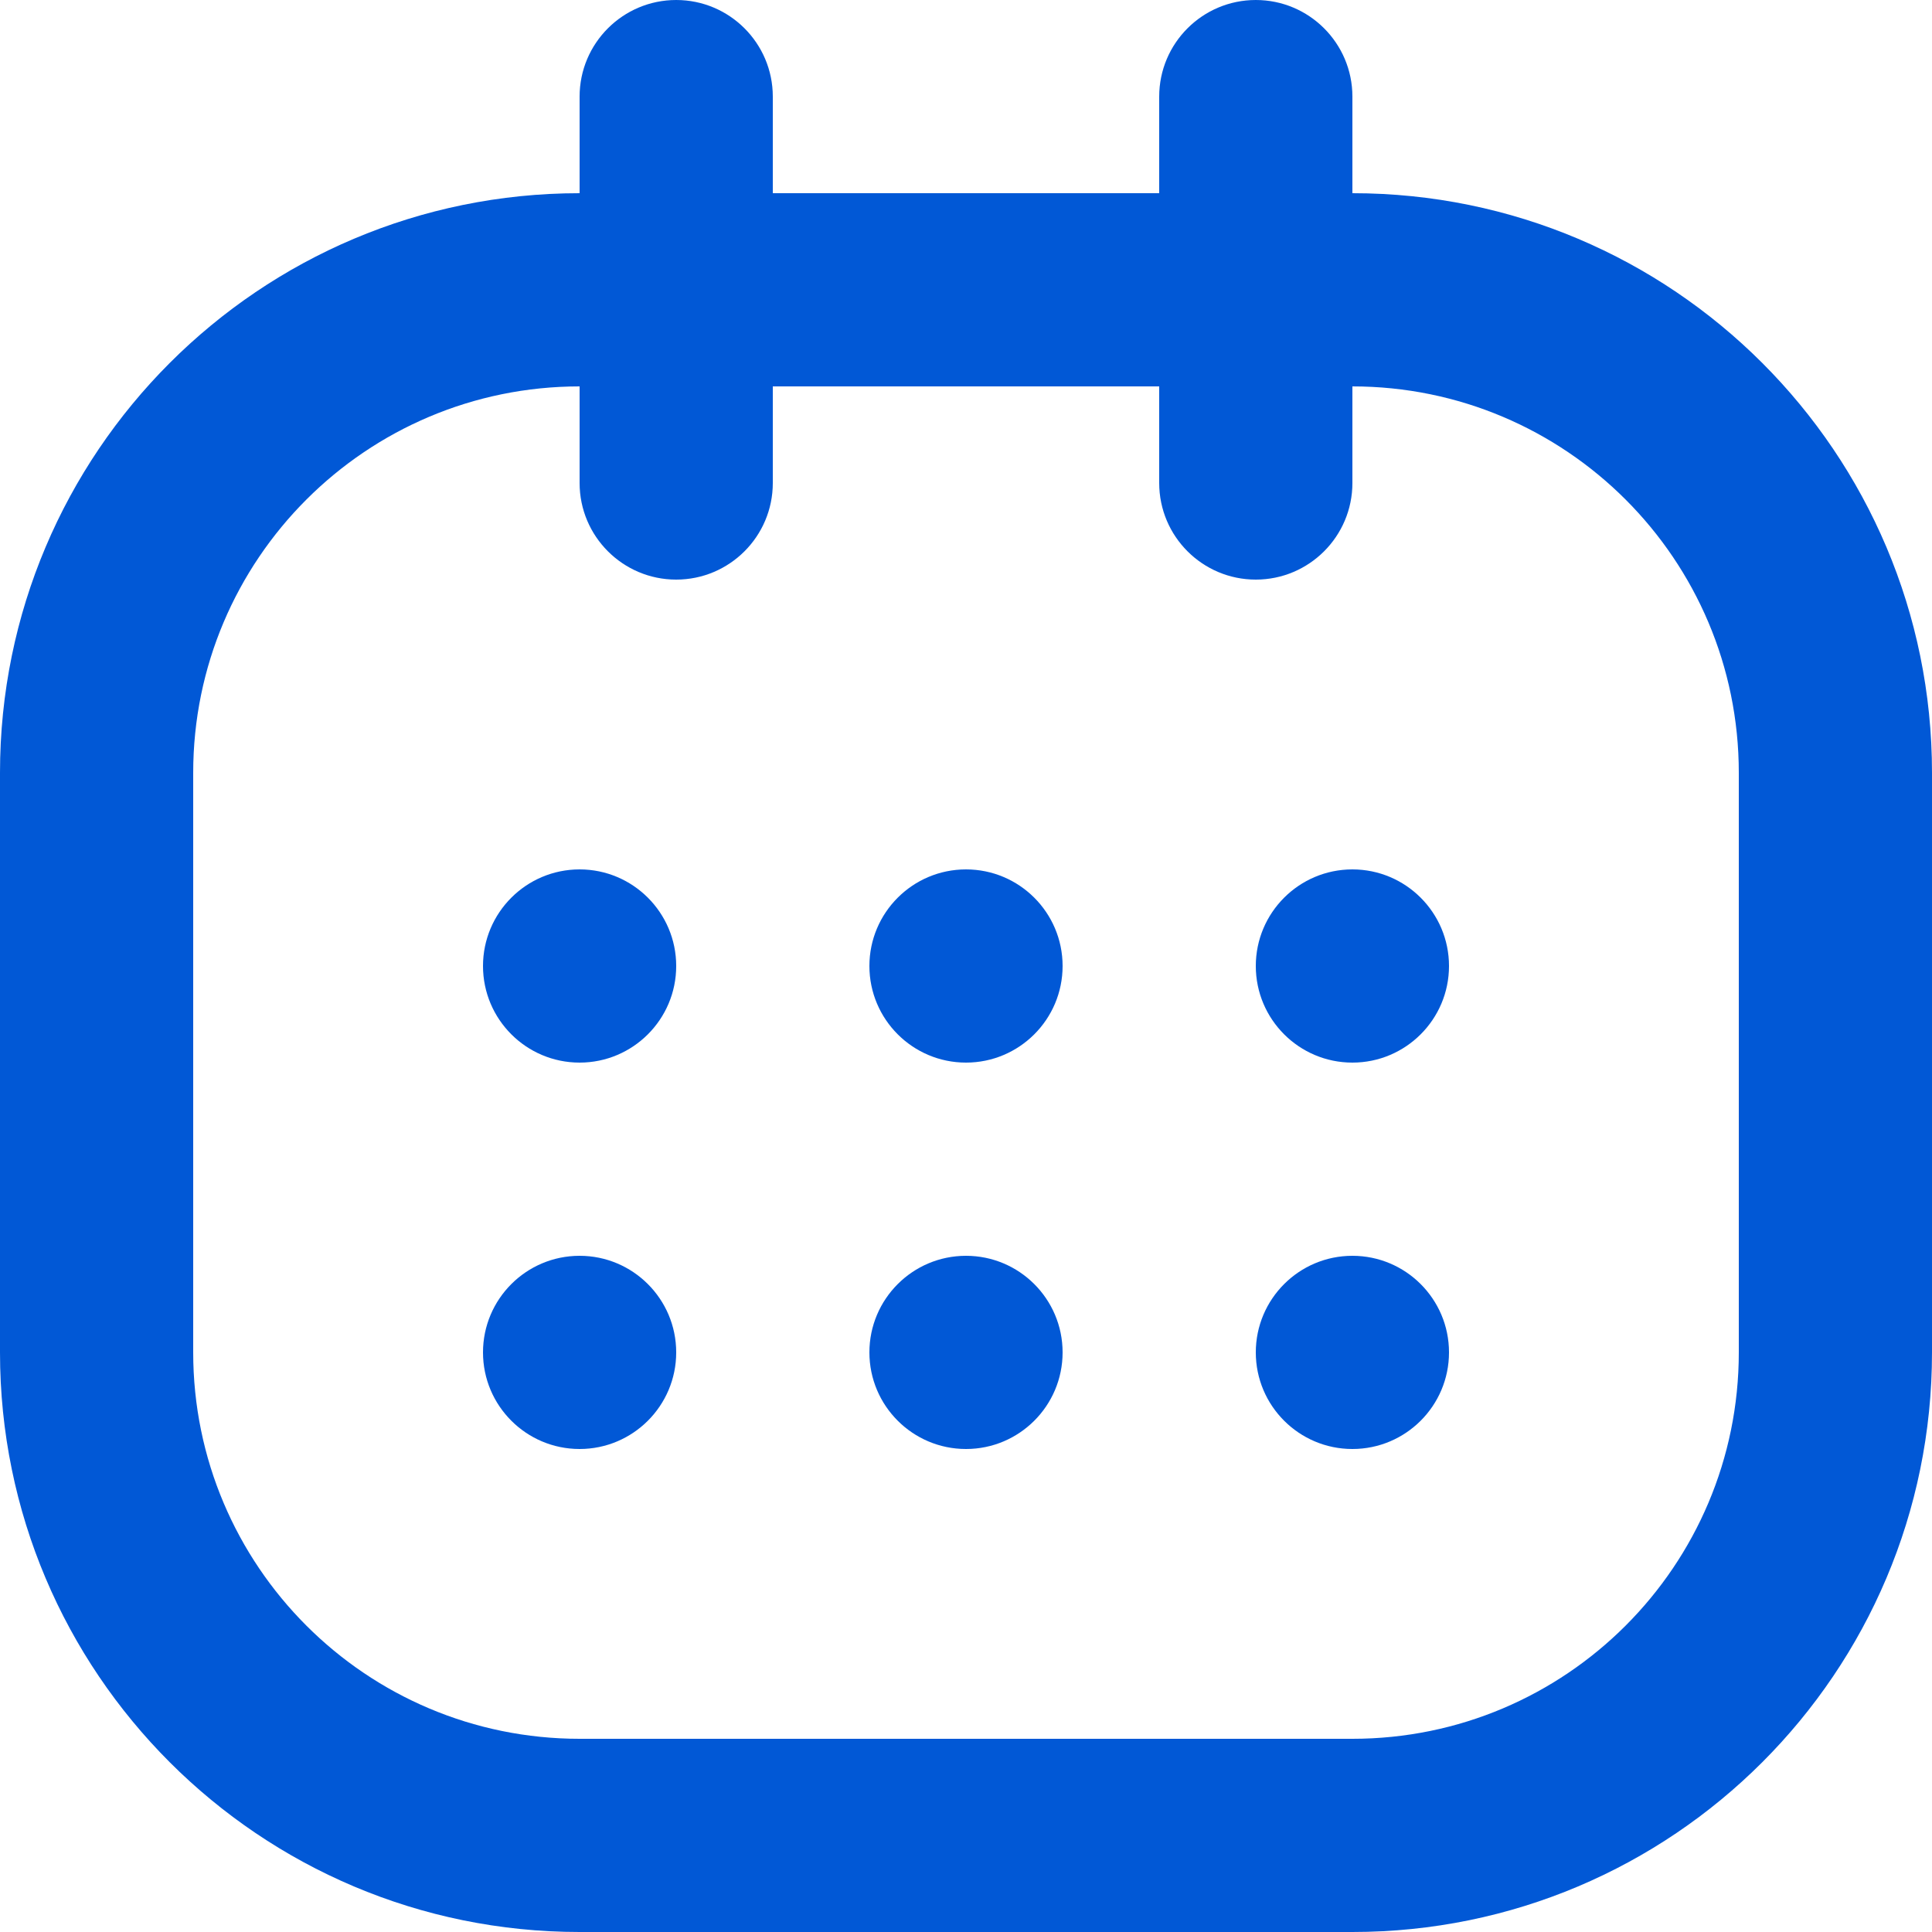 <svg width="20" height="20" viewBox="0 0 20 20" fill="none" xmlns="http://www.w3.org/2000/svg">
<path fill-rule="evenodd" clip-rule="evenodd" d="M6 1C6 0.448 6.448 0 7 0C7.552 0 8 0.448 8 1V2H12V1C12 0.448 12.448 0 13 0C13.552 0 14 0.448 14 1V2C17.314 2 20 4.686 20 8V14C20 17.314 17.314 20 14 20H6C2.686 20 0 17.314 0 14V8C0 4.686 2.686 2 6 2V1ZM12 4V5C12 5.552 12.448 6 13 6C13.552 6 14 5.552 14 5V4C16.209 4 18 5.791 18 8V14C18 16.209 16.209 18 14 18H6C3.791 18 2 16.209 2 14V8C2 5.791 3.791 4 6 4V5C6 5.552 6.448 6 7 6C7.552 6 8 5.552 8 5V4H12ZM5 10C5 9.448 5.448 9 6 9C6.552 9 7 9.448 7 10C7 10.552 6.552 11 6 11C5.448 11 5 10.552 5 10ZM6 13C5.448 13 5 13.448 5 14C5 14.552 5.448 15 6 15C6.552 15 7 14.552 7 14C7 13.448 6.552 13 6 13ZM9 10C9 9.448 9.448 9 10 9C10.552 9 11 9.448 11 10C11 10.552 10.552 11 10 11C9.448 11 9 10.552 9 10ZM10 13C9.448 13 9 13.448 9 14C9 14.552 9.448 15 10 15C10.552 15 11 14.552 11 14C11 13.448 10.552 13 10 13ZM13 10C13 9.448 13.448 9 14 9C14.552 9 15 9.448 15 10C15 10.552 14.552 11 14 11C13.448 11 13 10.552 13 10ZM14 13C13.448 13 13 13.448 13 14C13 14.552 13.448 15 14 15C14.552 15 15 14.552 15 14C15 13.448 14.552 13 14 13Z" fill="#0158D6"/>
</svg>
